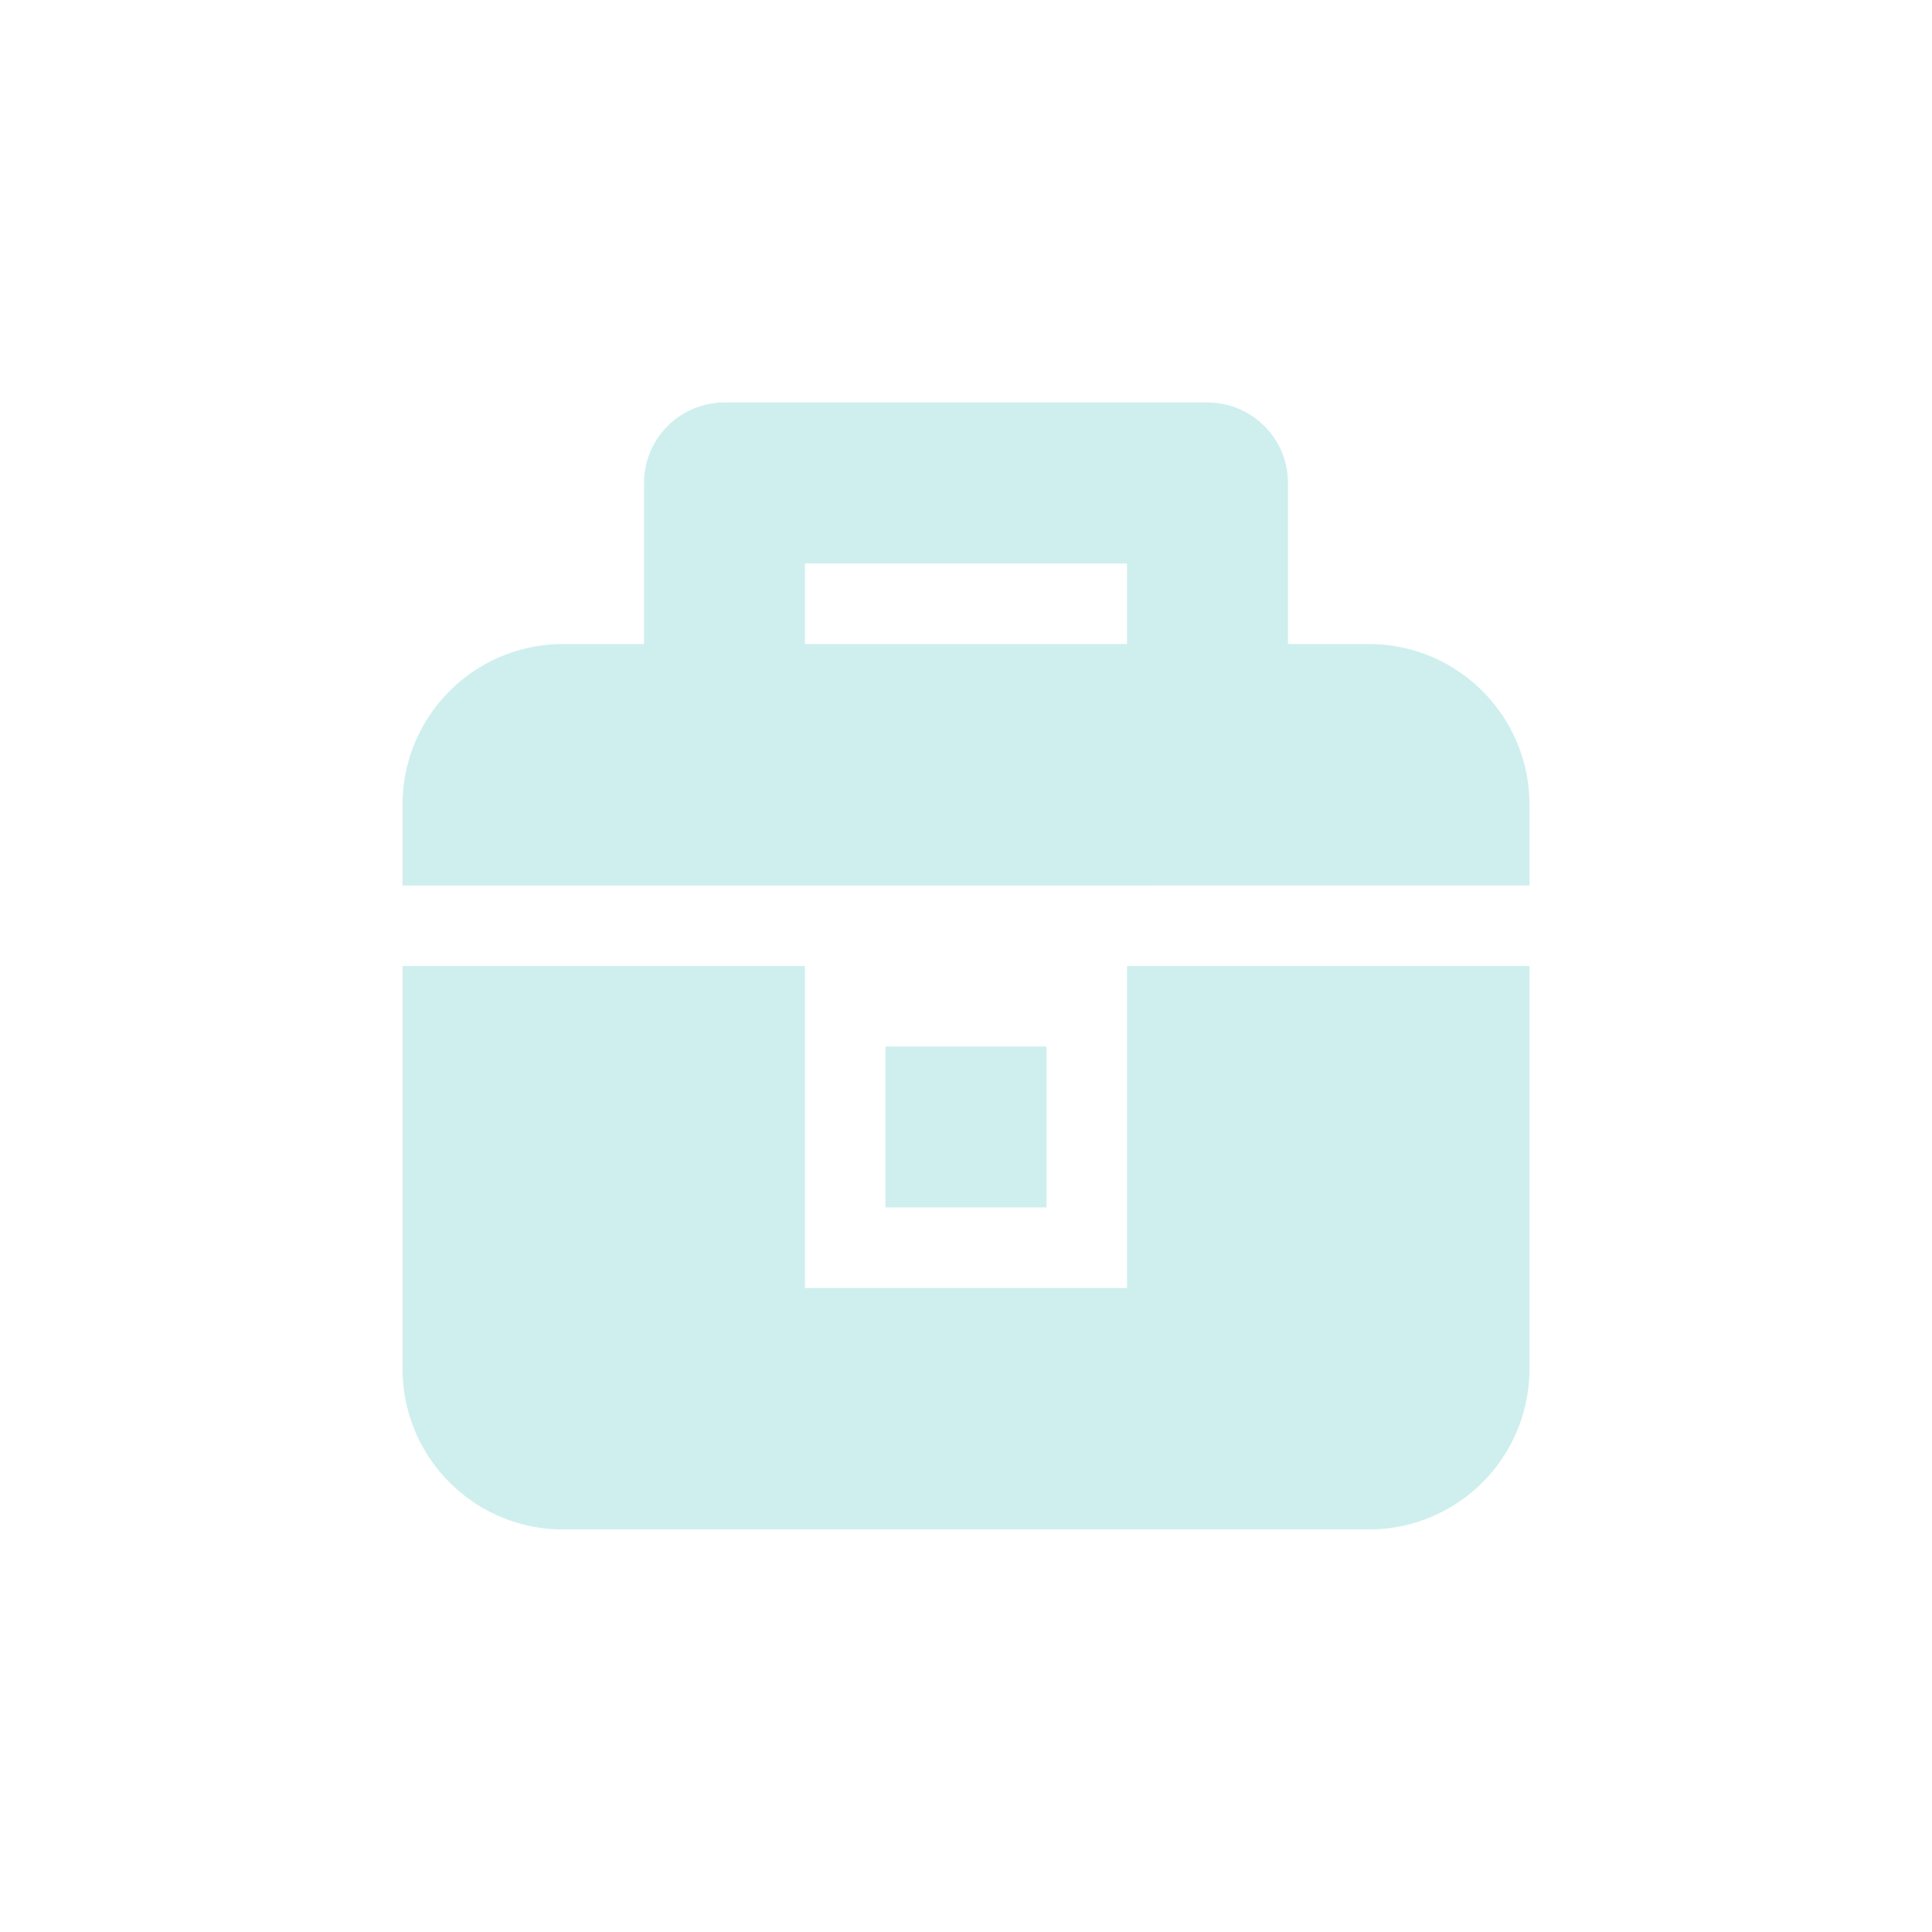<svg xmlns="http://www.w3.org/2000/svg" width="24" height="24" version="1.1">
 <defs>
  <style id="current-color-scheme" type="text/css">
   .ColorScheme-Text { color:#cfefef; } .ColorScheme-Highlight { color:#3fbdbd; } .ColorScheme-NeutralText { color:#73d0d0; } .ColorScheme-PositiveText { color:#5dc9c9; } .ColorScheme-NegativeText { color:#339b9b; }
  </style>
 </defs>
 <path style="fill:currentColor" class="ColorScheme-Text" d="M 9,5 A 1,1 0 0 0 8,6 V 8 H 7 C 5.892,8 5,8.892 5,10 v 1 H 19 V 10 C 19,8.892 18.108,8 17,8 H 16 V 6 A 1,1 0 0 0 15,5 Z m 1,2 h 4 v 1 h -4 z m -5,5 v 5 c 0,1.108 0.892,2 2,2 h 10 c 1.108,0 2,-0.892 2,-2 v -5 h -5 v 4 h -4 v -4 z m 6,1 v 2 h 2 v -2 z"/>
</svg>
